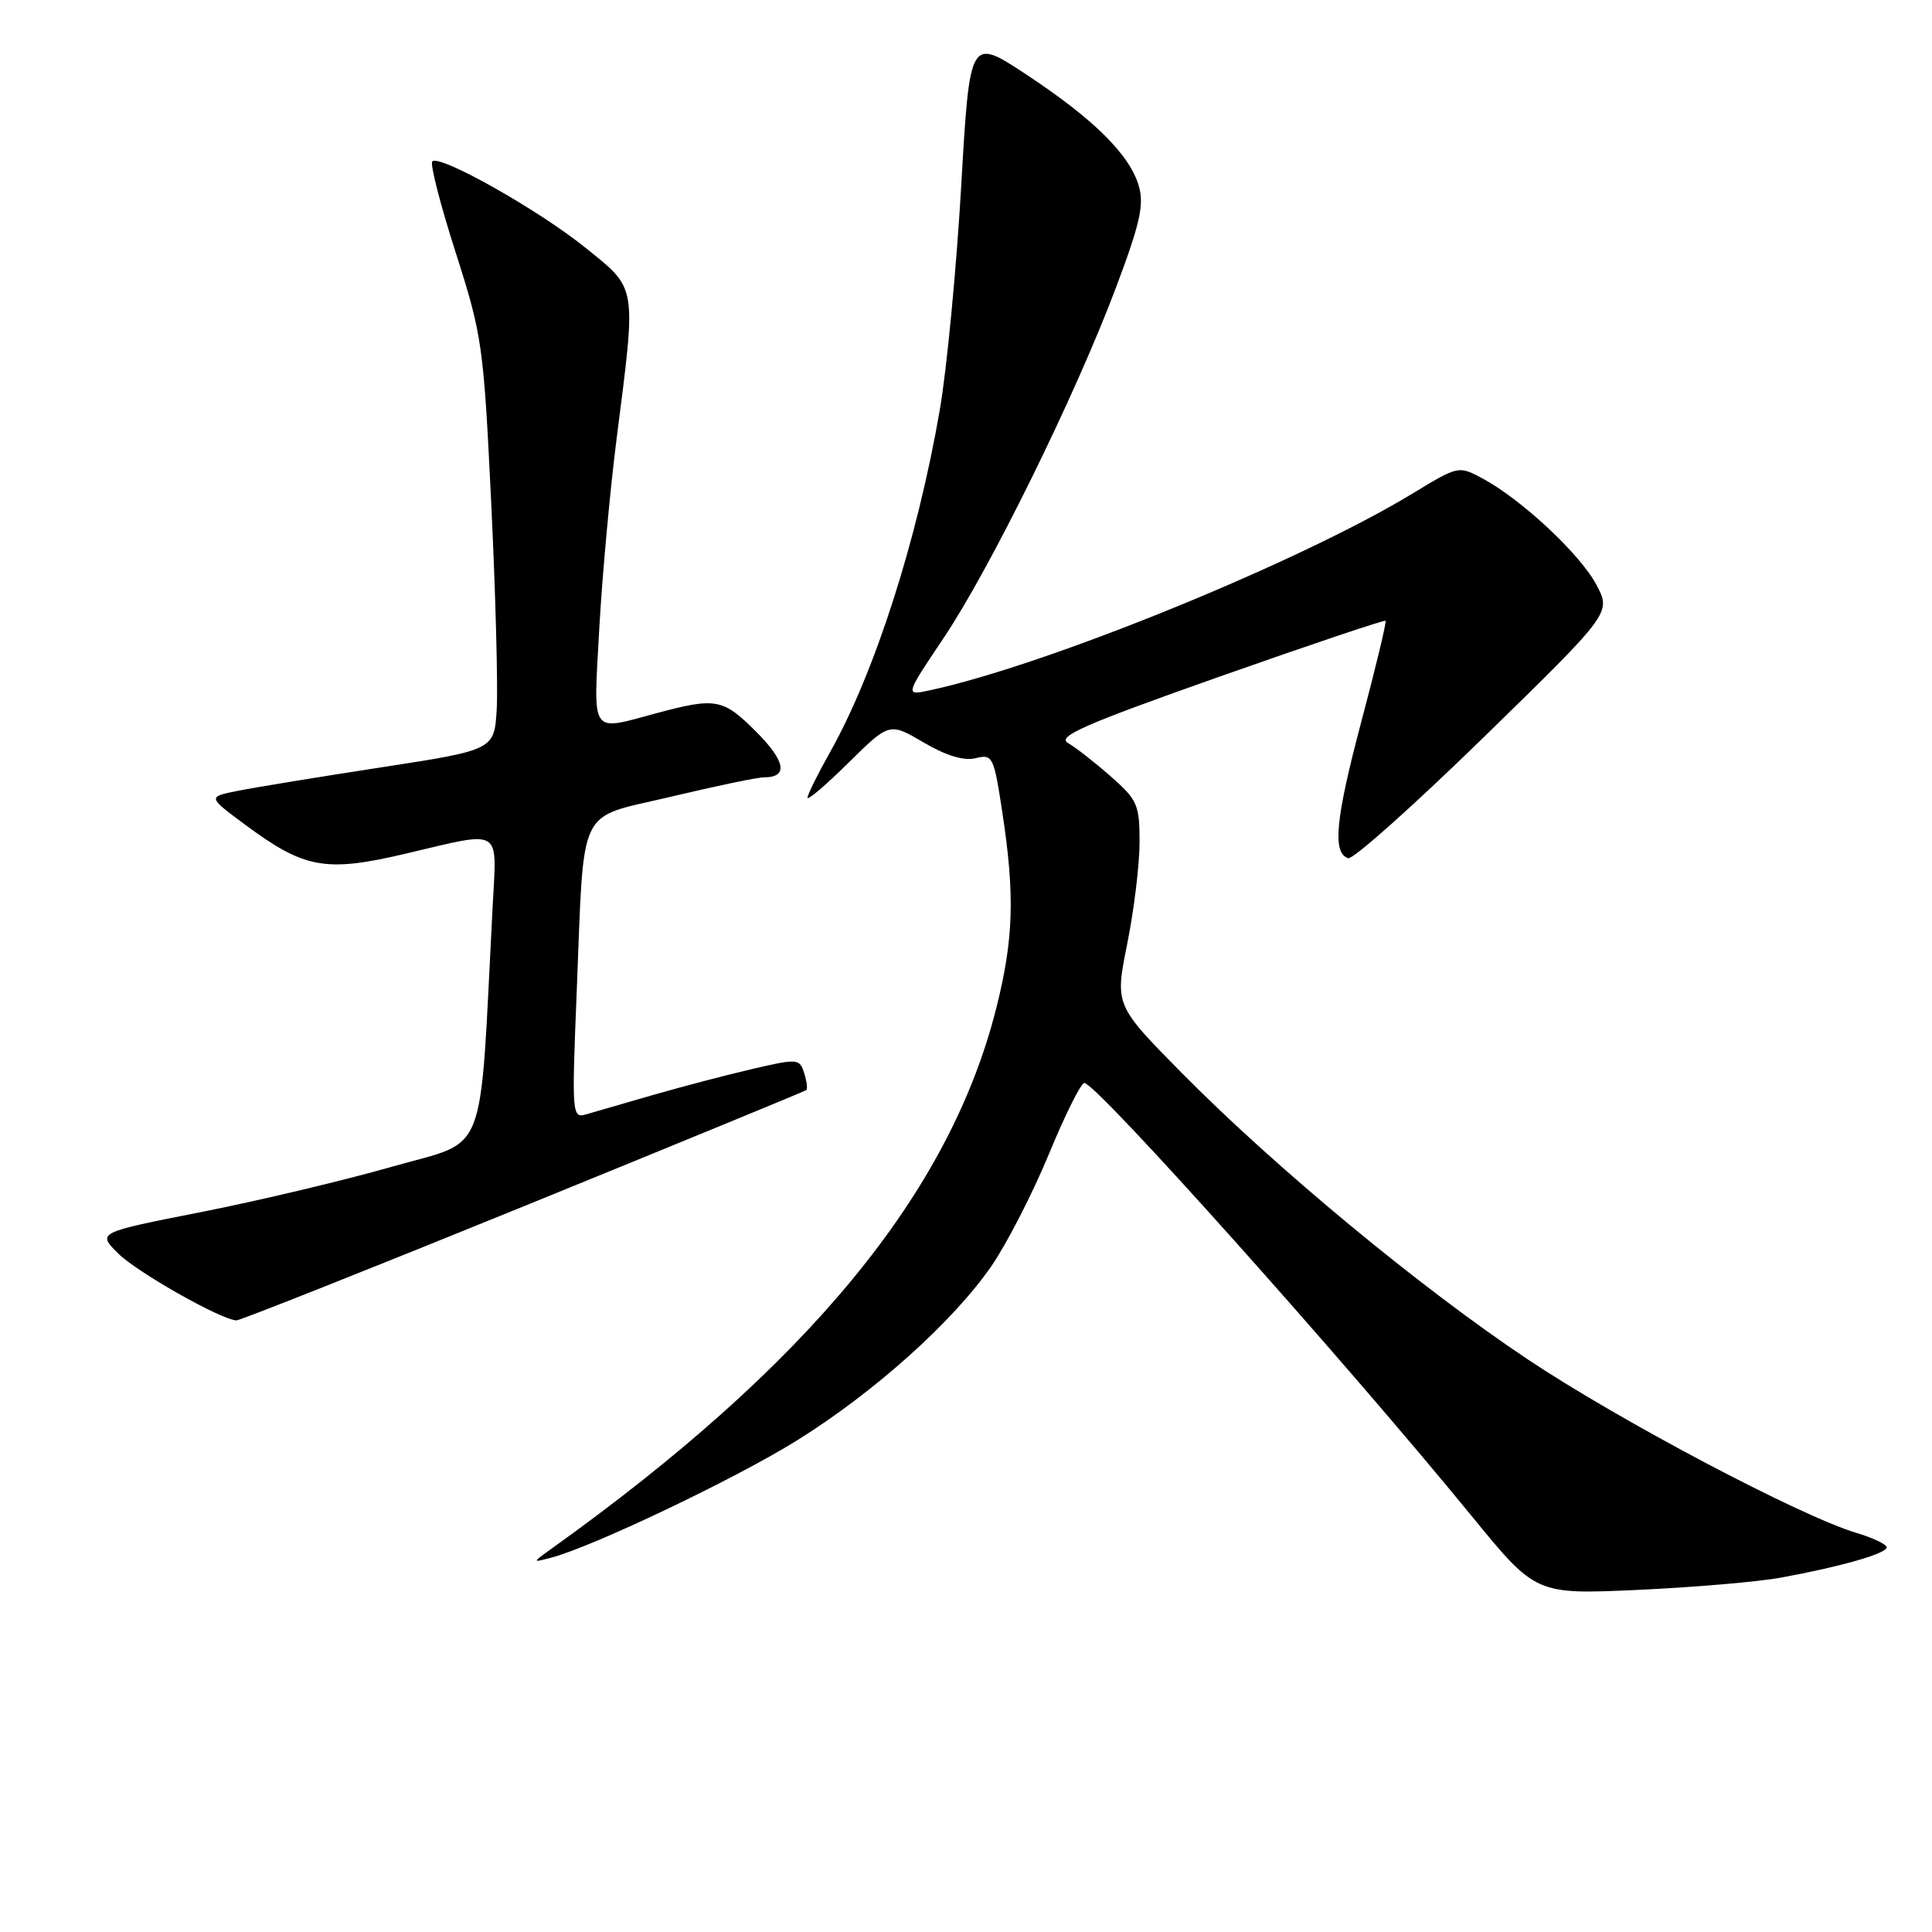 <?xml version="1.0" encoding="UTF-8" standalone="no"?>
<!DOCTYPE svg PUBLIC "-//W3C//DTD SVG 1.1//EN" "http://www.w3.org/Graphics/SVG/1.1/DTD/svg11.dtd" >
<svg xmlns="http://www.w3.org/2000/svg" xmlns:xlink="http://www.w3.org/1999/xlink" version="1.1" viewBox="0 0 256 256">
 <g >
 <path fill="currentColor"
d=" M 236.00 209.04 C 243.93 207.59 250.00 205.85 250.00 205.03 C 250.00 204.64 248.18 203.77 245.96 203.11 C 238.54 200.88 214.64 188.27 202.46 180.14 C 188.24 170.66 169.01 154.74 156.61 142.19 C 147.73 133.19 147.73 133.19 149.36 125.07 C 150.26 120.61 151.00 114.55 151.00 111.60 C 151.00 106.63 150.72 105.98 147.17 102.87 C 145.06 101.01 142.52 99.03 141.51 98.45 C 140.02 97.59 143.70 95.98 161.50 89.69 C 173.50 85.46 183.45 82.11 183.59 82.26 C 183.74 82.41 182.31 88.37 180.41 95.52 C 176.95 108.54 176.52 113.02 178.64 113.72 C 179.27 113.93 187.37 106.69 196.64 97.65 C 213.50 81.20 213.50 81.20 211.53 77.48 C 209.39 73.44 201.63 66.20 196.50 63.43 C 193.27 61.69 193.27 61.69 187.16 65.40 C 172.22 74.48 138.69 88.15 123.20 91.47 C 119.91 92.18 119.91 92.18 125.01 84.58 C 131.17 75.41 142.52 52.35 147.87 38.11 C 151.04 29.70 151.62 27.15 150.91 24.68 C 149.72 20.52 144.93 15.77 136.00 9.88 C 128.50 4.93 128.50 4.93 127.36 24.72 C 126.73 35.60 125.46 48.91 124.53 54.30 C 121.56 71.53 115.89 89.21 109.95 99.73 C 108.33 102.61 107.00 105.30 107.00 105.70 C 107.00 106.10 109.44 104.02 112.42 101.08 C 117.85 95.72 117.85 95.72 122.40 98.39 C 125.41 100.15 127.73 100.85 129.29 100.46 C 131.53 99.90 131.69 100.22 132.82 107.69 C 134.49 118.63 134.31 124.47 132.01 133.59 C 125.82 158.14 107.11 180.87 72.98 205.28 C 70.50 207.06 70.50 207.06 73.00 206.41 C 78.47 204.99 97.56 195.89 105.64 190.84 C 115.90 184.44 126.32 175.09 131.39 167.73 C 133.42 164.77 136.84 158.11 138.98 152.93 C 141.12 147.74 143.23 143.50 143.68 143.50 C 145.28 143.50 178.26 180.38 195.01 200.89 C 203.50 211.28 203.50 211.28 217.00 210.67 C 224.43 210.33 232.97 209.60 236.00 209.04 Z  M 69.33 159.87 C 89.77 151.54 106.65 144.60 106.84 144.44 C 107.03 144.28 106.90 143.26 106.55 142.17 C 105.95 140.27 105.68 140.25 99.71 141.64 C 96.30 142.43 90.35 143.99 86.50 145.10 C 82.65 146.22 78.65 147.37 77.62 147.67 C 75.81 148.20 75.76 147.57 76.40 131.86 C 77.45 106.09 76.26 108.59 88.90 105.57 C 94.81 104.16 100.37 103.00 101.26 103.00 C 104.47 103.00 104.09 100.86 100.20 96.96 C 95.79 92.56 94.88 92.39 87.00 94.50 C 78.09 96.89 78.62 97.66 79.41 83.25 C 79.80 76.24 80.84 64.88 81.72 58.00 C 84.33 37.57 84.46 38.39 77.62 32.86 C 71.38 27.82 58.25 20.42 57.28 21.39 C 56.96 21.71 58.35 27.13 60.37 33.43 C 63.90 44.45 64.08 45.73 65.09 66.69 C 65.67 78.69 65.99 90.95 65.82 93.94 C 65.50 99.37 65.50 99.37 50.50 101.68 C 42.25 102.95 33.70 104.35 31.50 104.79 C 27.50 105.59 27.50 105.59 32.50 109.29 C 40.36 115.11 43.13 115.61 53.73 113.12 C 66.76 110.06 65.83 109.48 65.27 120.25 C 63.50 154.24 64.78 150.92 52.00 154.58 C 45.67 156.39 34.28 159.10 26.68 160.60 C 12.86 163.32 12.86 163.32 15.68 166.11 C 18.22 168.61 29.26 174.86 31.33 174.96 C 31.78 174.98 48.88 168.19 69.33 159.87 Z "/>
</g>
</svg>